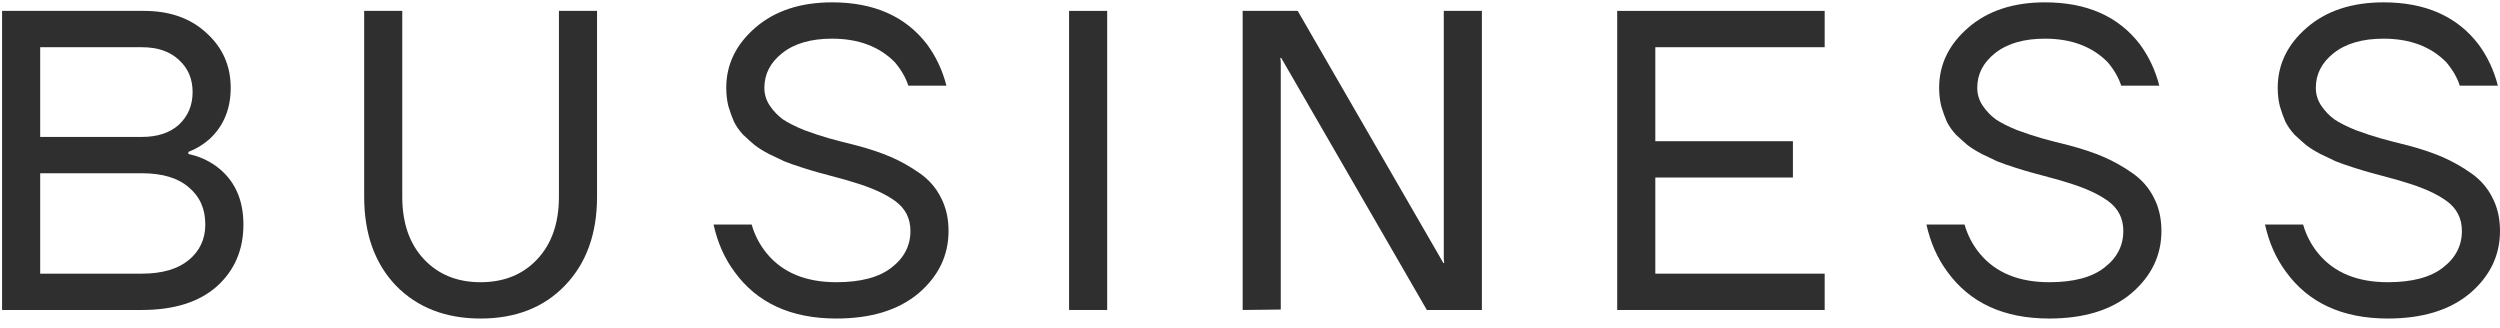 <svg width="229" height="30" viewBox="0 0 229 30" fill="none" xmlns="http://www.w3.org/2000/svg">
<path d="M0.19 28.394V0.998H13.183C15.561 0.998 17.475 1.676 18.923 3.033C20.396 4.364 21.133 6.034 21.133 8.043C21.133 9.973 20.487 11.539 19.194 12.739C18.599 13.261 17.953 13.652 17.255 13.913V14.109C18.16 14.291 19 14.657 19.776 15.205C21.457 16.431 22.297 18.218 22.297 20.567C22.297 22.889 21.482 24.78 19.854 26.241C18.225 27.677 15.936 28.394 12.989 28.394H0.19ZM3.681 12.543H12.989C14.437 12.543 15.574 12.165 16.402 11.408C17.229 10.626 17.643 9.634 17.643 8.434C17.643 7.234 17.229 6.255 16.402 5.499C15.574 4.716 14.437 4.325 12.989 4.325H3.681V12.543ZM3.681 25.067H12.989C14.85 25.067 16.285 24.65 17.294 23.815C18.302 22.98 18.806 21.897 18.806 20.567C18.806 19.131 18.302 17.997 17.294 17.162C16.311 16.301 14.876 15.87 12.989 15.87H3.681V25.067Z" fill="#2F2F2F"/>
<path d="M33.358 18.023V0.998H36.848V18.023C36.848 20.423 37.508 22.328 38.826 23.737C40.145 25.146 41.877 25.85 44.023 25.85C46.169 25.85 47.902 25.146 49.22 23.737C50.539 22.328 51.198 20.423 51.198 18.023V0.998H54.689V18.023C54.689 21.415 53.706 24.128 51.741 26.163C49.802 28.172 47.229 29.177 44.023 29.177C40.817 29.177 38.232 28.172 36.267 26.163C34.327 24.128 33.358 21.415 33.358 18.023Z" fill="#2F2F2F"/>
<path d="M65.362 20.567H68.852C69.137 21.558 69.602 22.445 70.249 23.228C71.697 24.976 73.817 25.85 76.609 25.85C78.833 25.85 80.513 25.407 81.651 24.519C82.814 23.632 83.396 22.51 83.396 21.154C83.396 20.006 82.931 19.092 82 18.414C81.069 17.736 79.751 17.148 78.044 16.653C77.734 16.548 77.23 16.405 76.532 16.222C75.859 16.04 75.329 15.896 74.942 15.792C74.554 15.687 74.037 15.531 73.39 15.322C72.744 15.113 72.227 14.931 71.839 14.774C71.451 14.592 70.986 14.37 70.443 14.109C69.9 13.822 69.46 13.548 69.124 13.287C68.814 13.026 68.465 12.713 68.077 12.348C67.715 11.956 67.43 11.552 67.224 11.134C67.043 10.717 66.874 10.247 66.719 9.725C66.59 9.204 66.525 8.643 66.525 8.043C66.525 5.903 67.417 4.064 69.201 2.524C70.986 0.985 73.326 0.215 76.221 0.215C80.048 0.215 82.944 1.494 84.909 4.051C85.736 5.172 86.331 6.438 86.693 7.847H83.202C82.97 7.116 82.556 6.399 81.961 5.694C80.539 4.259 78.626 3.542 76.221 3.542C74.282 3.542 72.757 3.985 71.645 4.872C70.559 5.733 70.016 6.79 70.016 8.043C70.016 8.643 70.184 9.191 70.52 9.686C70.856 10.182 71.257 10.6 71.722 10.939C72.188 11.252 72.834 11.578 73.662 11.917C74.515 12.23 75.265 12.478 75.911 12.661C76.557 12.843 77.411 13.065 78.471 13.326C79.66 13.639 80.707 13.992 81.612 14.383C82.517 14.774 83.396 15.27 84.249 15.87C85.103 16.47 85.749 17.214 86.189 18.101C86.654 18.988 86.887 20.006 86.887 21.154C86.887 23.398 85.969 25.302 84.133 26.868C82.297 28.407 79.789 29.177 76.609 29.177C72.446 29.177 69.331 27.742 67.262 24.872C66.357 23.645 65.724 22.21 65.362 20.567Z" fill="#2F2F2F"/>
<path d="M97.927 28.394V0.998H101.417V28.394H97.927Z" fill="#2F2F2F"/>
<path d="M113.828 28.394V0.998H118.87L132.211 24.089H132.289L132.25 23.698V0.998H135.741V28.394H130.699L117.357 5.303H117.28L117.318 5.694V28.355L113.828 28.394Z" fill="#2F2F2F"/>
<path d="M148.136 28.394V0.998H167.14V4.325H151.627V12.935H164.231V16.261H151.627V25.067H167.14V28.394H148.136Z" fill="#2F2F2F"/>
<path d="M176.462 20.567H179.952C180.237 21.558 180.702 22.445 181.349 23.228C182.797 24.976 184.917 25.85 187.709 25.85C189.933 25.85 191.613 25.407 192.751 24.519C193.915 23.632 194.496 22.51 194.496 21.154C194.496 20.006 194.031 19.092 193.1 18.414C192.169 17.736 190.851 17.148 189.144 16.653C188.834 16.548 188.33 16.405 187.632 16.222C186.959 16.04 186.429 15.896 186.042 15.792C185.654 15.687 185.137 15.531 184.49 15.322C183.844 15.113 183.327 14.931 182.939 14.774C182.551 14.592 182.086 14.37 181.543 14.109C181 13.822 180.56 13.548 180.224 13.287C179.914 13.026 179.565 12.713 179.177 12.348C178.815 11.956 178.53 11.552 178.324 11.134C178.143 10.717 177.975 10.247 177.819 9.725C177.69 9.204 177.625 8.643 177.625 8.043C177.625 5.903 178.518 4.064 180.302 2.524C182.086 0.985 184.426 0.215 187.321 0.215C191.148 0.215 194.044 1.494 196.009 4.051C196.836 5.172 197.431 6.438 197.793 7.847H194.302C194.07 7.116 193.656 6.399 193.061 5.694C191.639 4.259 189.726 3.542 187.321 3.542C185.382 3.542 183.857 3.985 182.745 4.872C181.659 5.733 181.116 6.79 181.116 8.043C181.116 8.643 181.284 9.191 181.62 9.686C181.956 10.182 182.357 10.6 182.822 10.939C183.288 11.252 183.934 11.578 184.762 11.917C185.615 12.23 186.365 12.478 187.011 12.661C187.658 12.843 188.511 13.065 189.571 13.326C190.76 13.639 191.807 13.992 192.712 14.383C193.617 14.774 194.496 15.27 195.35 15.87C196.203 16.47 196.849 17.214 197.289 18.101C197.754 18.988 197.987 20.006 197.987 21.154C197.987 23.398 197.069 25.302 195.233 26.868C193.398 28.407 190.889 29.177 187.709 29.177C183.546 29.177 180.431 27.742 178.362 24.872C177.457 23.645 176.824 22.21 176.462 20.567Z" fill="#2F2F2F"/>
<path d="M207.475 20.567H210.966C211.25 21.558 211.716 22.445 212.362 23.228C213.81 24.976 215.93 25.85 218.723 25.85C220.946 25.85 222.627 25.407 223.764 24.519C224.928 23.632 225.51 22.51 225.51 21.154C225.51 20.006 225.044 19.092 224.113 18.414C223.183 17.736 221.864 17.148 220.158 16.653C219.847 16.548 219.343 16.405 218.645 16.222C217.973 16.04 217.443 15.896 217.055 15.792C216.667 15.687 216.15 15.531 215.503 15.322C214.857 15.113 214.34 14.931 213.952 14.774C213.564 14.592 213.099 14.37 212.556 14.109C212.013 13.822 211.573 13.548 211.237 13.287C210.927 13.026 210.578 12.713 210.19 12.348C209.828 11.956 209.544 11.552 209.337 11.134C209.156 10.717 208.988 10.247 208.833 9.725C208.703 9.204 208.639 8.643 208.639 8.043C208.639 5.903 209.531 4.064 211.315 2.524C213.099 0.985 215.439 0.215 218.335 0.215C222.161 0.215 225.057 1.494 227.022 4.051C227.85 5.172 228.444 6.438 228.806 7.847H225.316C225.083 7.116 224.669 6.399 224.075 5.694C222.653 4.259 220.739 3.542 218.335 3.542C216.395 3.542 214.87 3.985 213.758 4.872C212.672 5.733 212.129 6.79 212.129 8.043C212.129 8.643 212.297 9.191 212.633 9.686C212.97 10.182 213.37 10.6 213.836 10.939C214.301 11.252 214.948 11.578 215.775 11.917C216.628 12.23 217.378 12.478 218.024 12.661C218.671 12.843 219.524 13.065 220.584 13.326C221.773 13.639 222.821 13.992 223.726 14.383C224.631 14.774 225.51 15.27 226.363 15.87C227.216 16.47 227.863 17.214 228.302 18.101C228.768 18.988 229 20.006 229 21.154C229 23.398 228.082 25.302 226.247 26.868C224.411 28.407 221.903 29.177 218.723 29.177C214.56 29.177 211.444 27.742 209.376 24.872C208.471 23.645 207.837 22.21 207.475 20.567Z" fill="#2F2F2F"/>
</svg>
